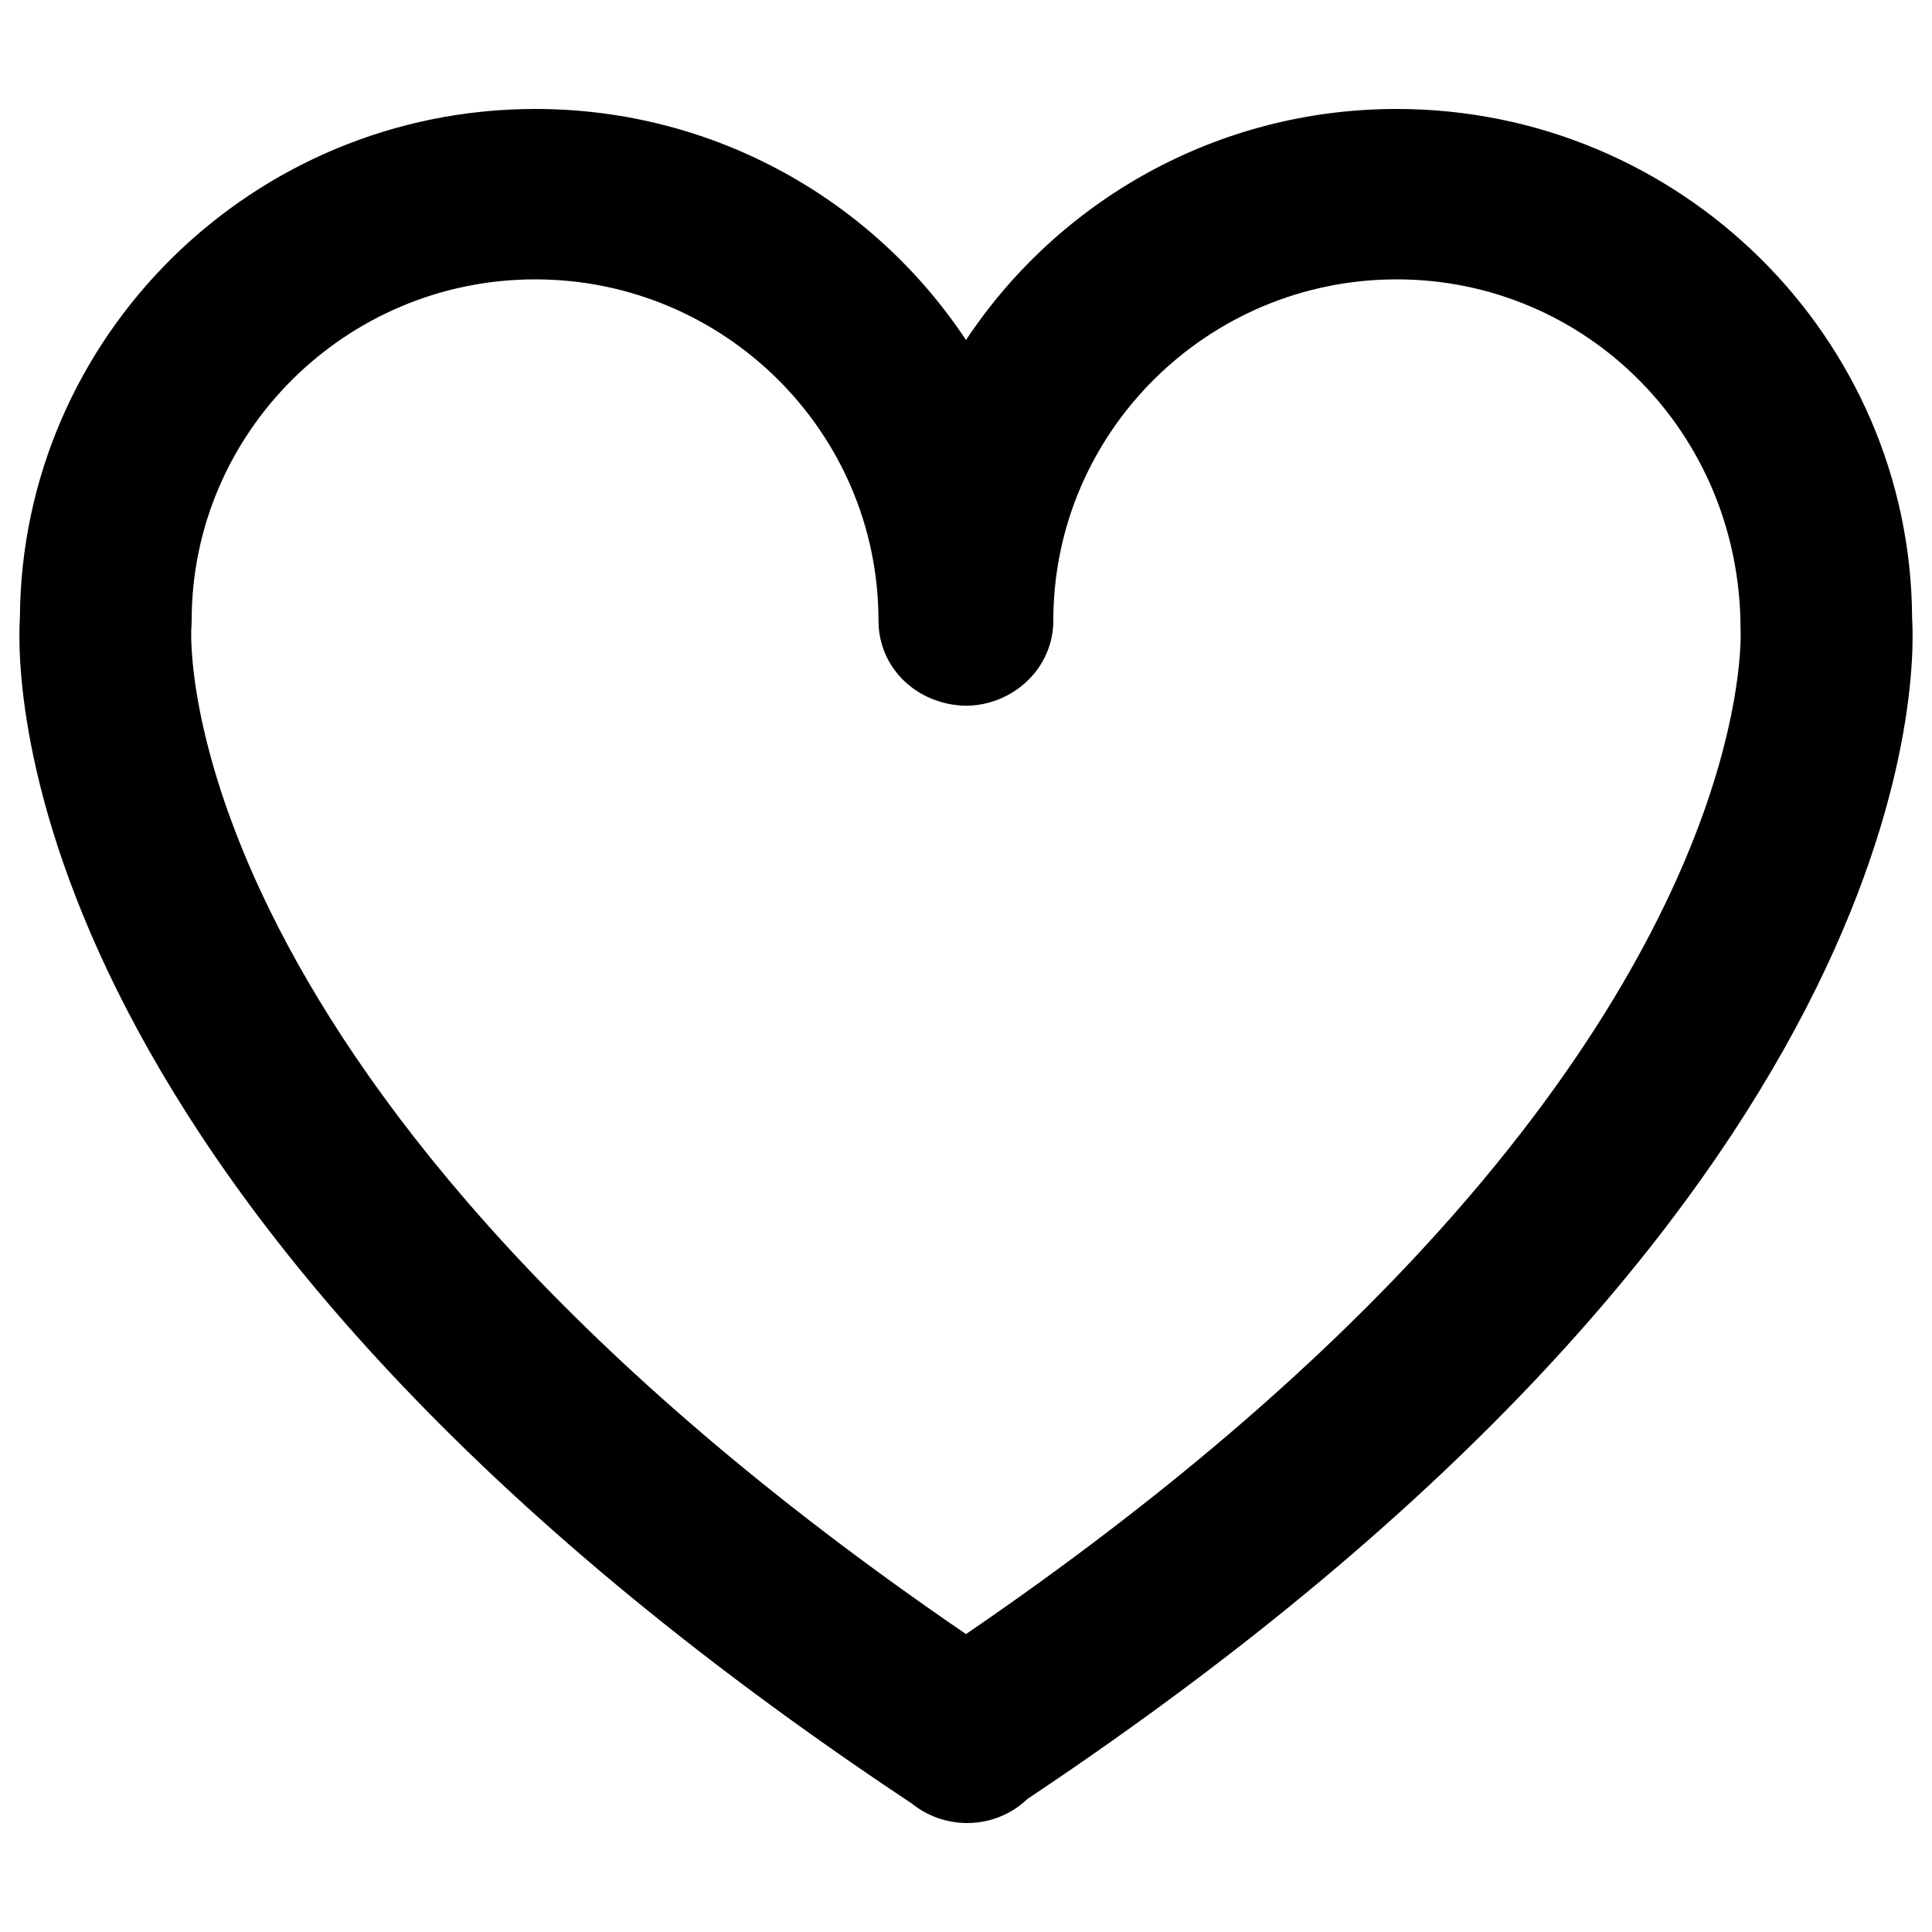 <?xml version="1.0" encoding="utf-8"?>
<!-- Svg Vector Icons : http://www.onlinewebfonts.com/icon -->
<!DOCTYPE svg PUBLIC "-//W3C//DTD SVG 1.1//EN" "http://www.w3.org/Graphics/SVG/1.1/DTD/svg11.dtd">
<svg version="1.1" xmlns="http://www.w3.org/2000/svg" xmlns:xlink="http://www.w3.org/1999/xlink" x="0px" y="0px" viewBox="0 0 1000 1000" enable-background="new 0 0 1000 1000" xml:space="preserve">
<g><path d="M500.6,943.6c-10.5,0-20.6-3.6-28.5-10C6.3,624.5,8.3,351.9,10.3,319.6C11.2,174.3,130.5,56.4,277.1,56.4c93,0,175.2,47.5,222.9,119.6c47.7-72,129.8-119.6,222.9-119.6c146.5,0,266,117.9,266.8,263.3c2,32.2,4.1,303.4-458,611.5C523.6,939,512.5,943.6,500.6,943.6L500.6,943.6z M737.3,645.4c171-185.7,163.7-318.5,163.6-320.2c-0.2-101.3-80-180.6-178-180.6c-98,0-177.7,79.3-177.7,176.6c0,24.6-20.7,43.9-45.2,44.1c-25.4-0.5-45.3-19.5-45.3-44.1c0-97.4-79.7-176.6-177.7-176.6l0,0c-98,0-177.8,79.3-177.8,176.6c0,1.5-0.1,3-0.2,4.4C99,327.5,86,562.9,500,845.8C603.4,775.1,680.3,707.3,737.3,645.4"/></g>
</svg>